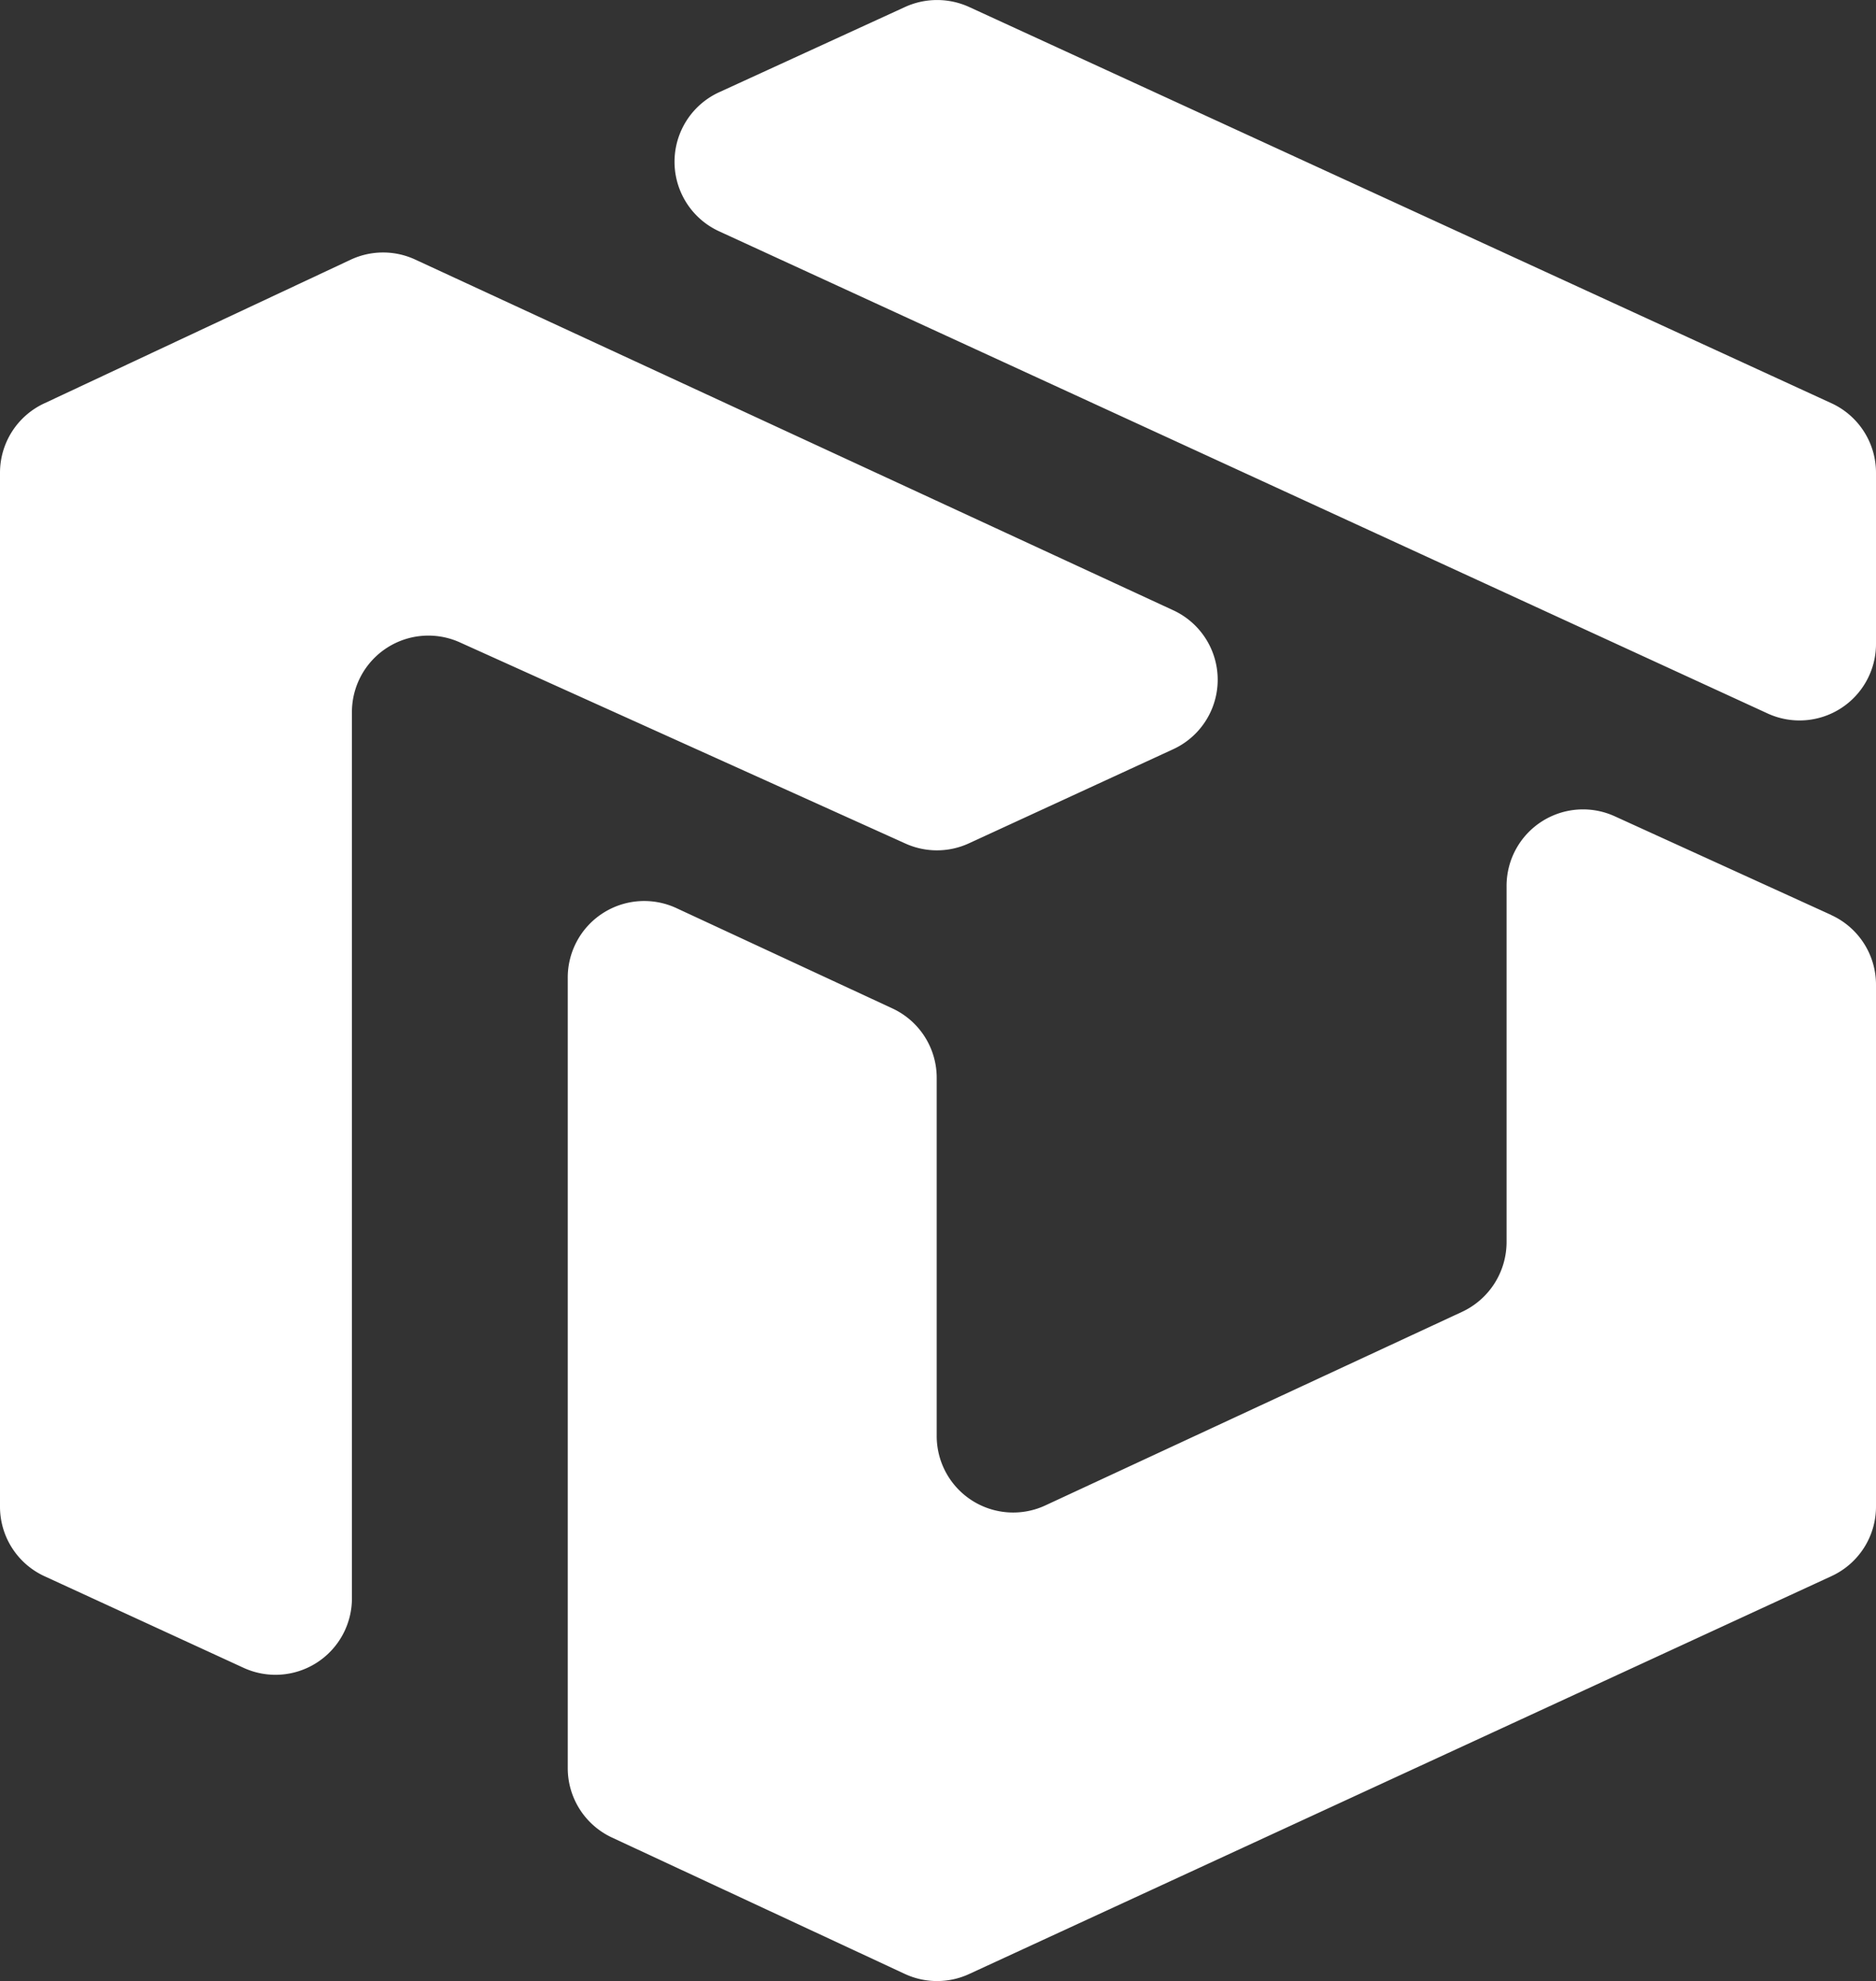 <svg xmlns="http://www.w3.org/2000/svg" viewBox="0 0 196.27 207.19"><rect x="0" y="0" width="196.27" height="207.19" fill="#333333" stroke="none"/><defs><style>.cls-1{isolation:isolate;}.cls-2{fill:#fff;fill-rule:evenodd;}</style></defs><g id="Layer_2" data-name="Layer 2"><g id="Shape_38_copy" data-name="Shape 38 copy" class="cls-1"><g id="Shape_38_copy-2" data-name="Shape 38 copy"><path class="cls-2" d="M191.58,42.16,101.39.73a8.08,8.08,0,0,0-6.7,0L75.32,9.61a8,8,0,0,0,0,14.62L184.87,74.59a8,8,0,0,0,11.4-7.3V49.47A8,8,0,0,0,191.58,42.16Zm0,53.53L169,85.4a8,8,0,0,0-11.38,7.32V129.9a8.06,8.06,0,0,1-4.66,7.3l-43.5,20.2A8,8,0,0,1,98,150.11V112.75a8,8,0,0,0-4.67-7.3L70.82,95a8,8,0,0,0-11.42,7.3V184.9a8,8,0,0,0,4.65,7.29l30.61,14.25a8,8,0,0,0,6.76,0l90.17-41.59a8,8,0,0,0,4.68-7.3V103A8,8,0,0,0,191.56,95.69ZM101.37,88.2l21.3-9.81a8,8,0,0,0,0-14.6L43.47,27.16a8,8,0,0,0-6.78,0l-32,15A8,8,0,0,0,0,49.43V157.56a8,8,0,0,0,4.68,7.3l20.74,9.54a8,8,0,0,0,11.4-7.31V74.54a8,8,0,0,1,11.35-7.33l46.53,21A8,8,0,0,0,101.37,88.2Z"/></g></g></g></svg>